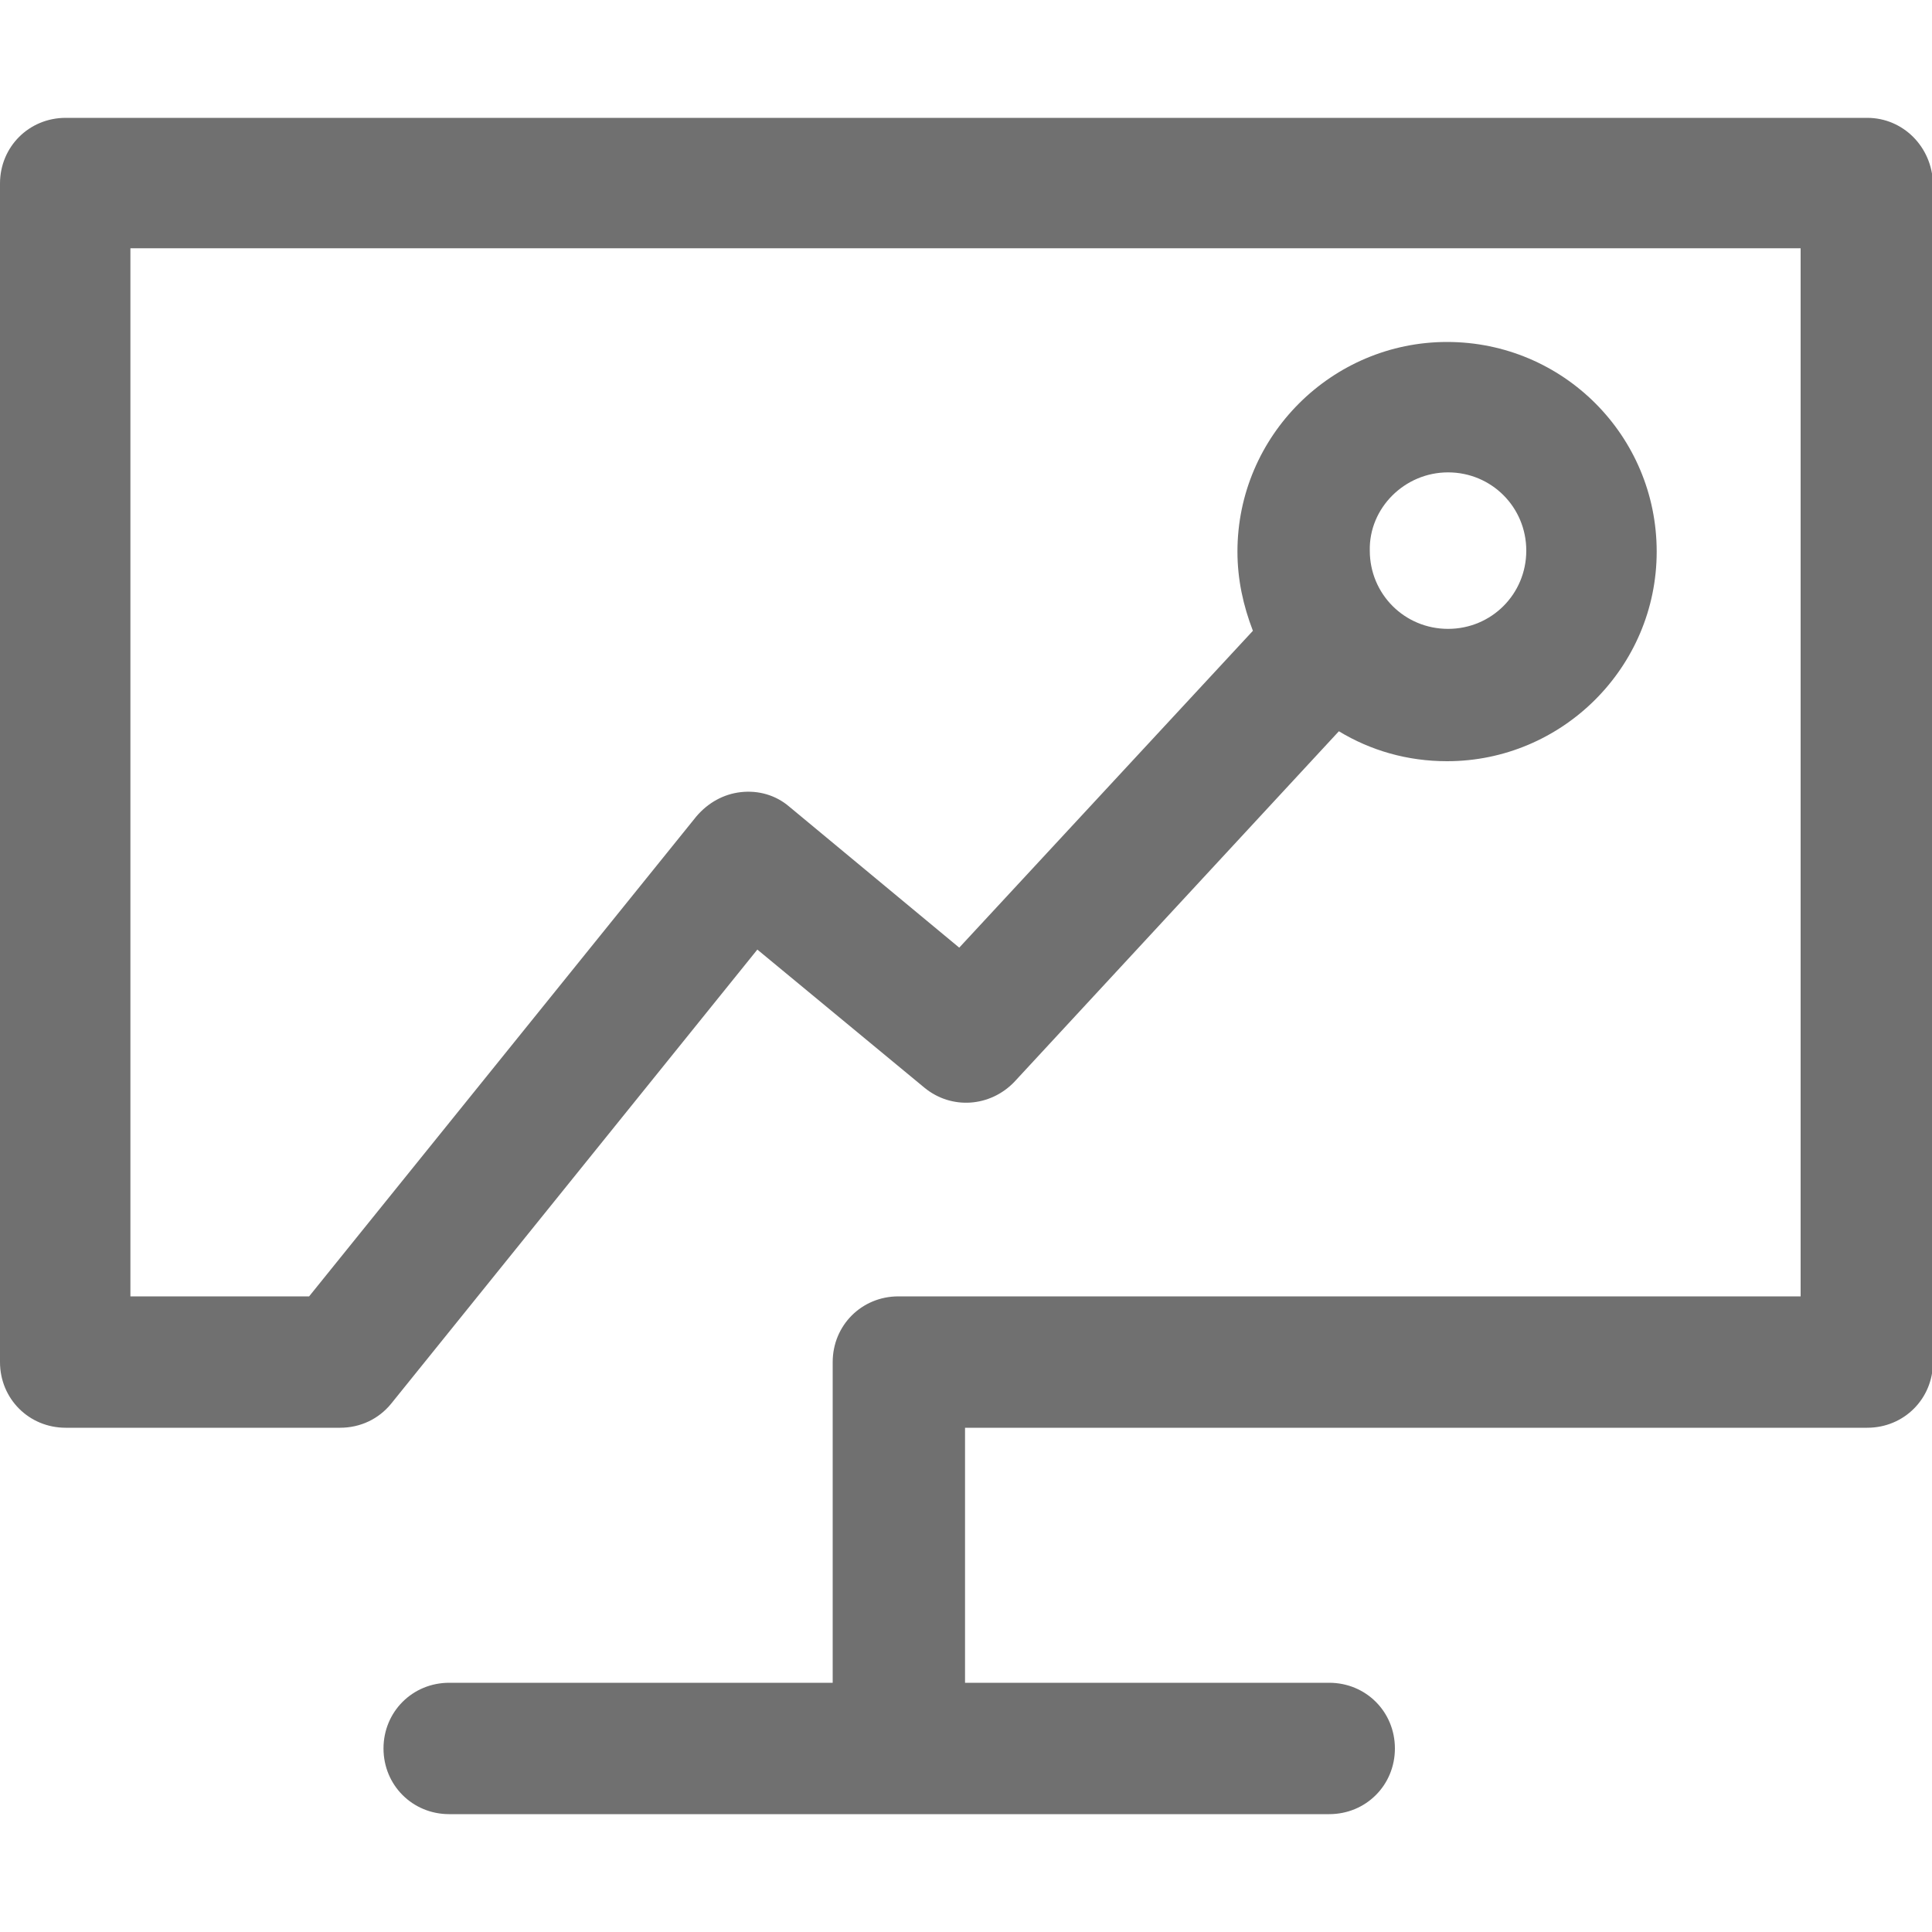 <?xml version="1.0" standalone="no"?><!DOCTYPE svg PUBLIC "-//W3C//DTD SVG 1.1//EN" "http://www.w3.org/Graphics/SVG/1.1/DTD/svg11.dtd"><svg t="1515052101470" class="icon" style="" viewBox="0 0 1024 1024" version="1.1" xmlns="http://www.w3.org/2000/svg" p-id="16179" xmlns:xlink="http://www.w3.org/1999/xlink" width="200" height="200"><defs><style type="text/css"></style></defs><path d="M989.696 62.464H34.816C15.36 62.464 0 77.824 0 97.28v624.64c0 19.456 15.36 34.816 34.816 34.816h145.408c10.752 0 20.48-4.608 27.136-12.8l194.048-240.64 88.576 73.216c14.336 11.776 34.816 10.24 47.616-3.072l172.032-185.856c16.896 10.24 36.352 15.872 57.344 15.872 60.928 0 111.104-49.664 111.104-111.104s-49.664-111.104-111.104-111.104c-60.928 0-111.104 49.664-111.104 111.104 0 14.848 3.072 28.672 8.192 41.984l-155.648 167.936-90.112-74.752c-7.168-6.144-16.384-8.704-25.6-7.68-9.216 1.024-17.408 5.632-23.552 12.8L163.84 687.104H69.12V131.584h885.248V687.104H476.16c-19.456 0-34.816 15.36-34.816 34.816V891.904H238.08c-19.456 0-34.816 15.36-34.816 34.816s15.36 34.816 34.816 34.816h466.432c19.456 0 34.816-15.36 34.816-34.816s-15.36-34.816-34.816-34.816h-193.024v-135.168h478.208c19.456 0 34.816-15.36 34.816-34.816v-624.64C1024 77.824 1008.64 62.464 989.696 62.464z m-222.208 187.904c23.04 0 41.472 18.432 41.472 41.472s-18.432 41.472-41.472 41.472-41.472-18.432-41.472-41.472c-0.512-22.528 18.432-41.472 41.472-41.472z" fill="#707070" p-id="16180"></path></svg>